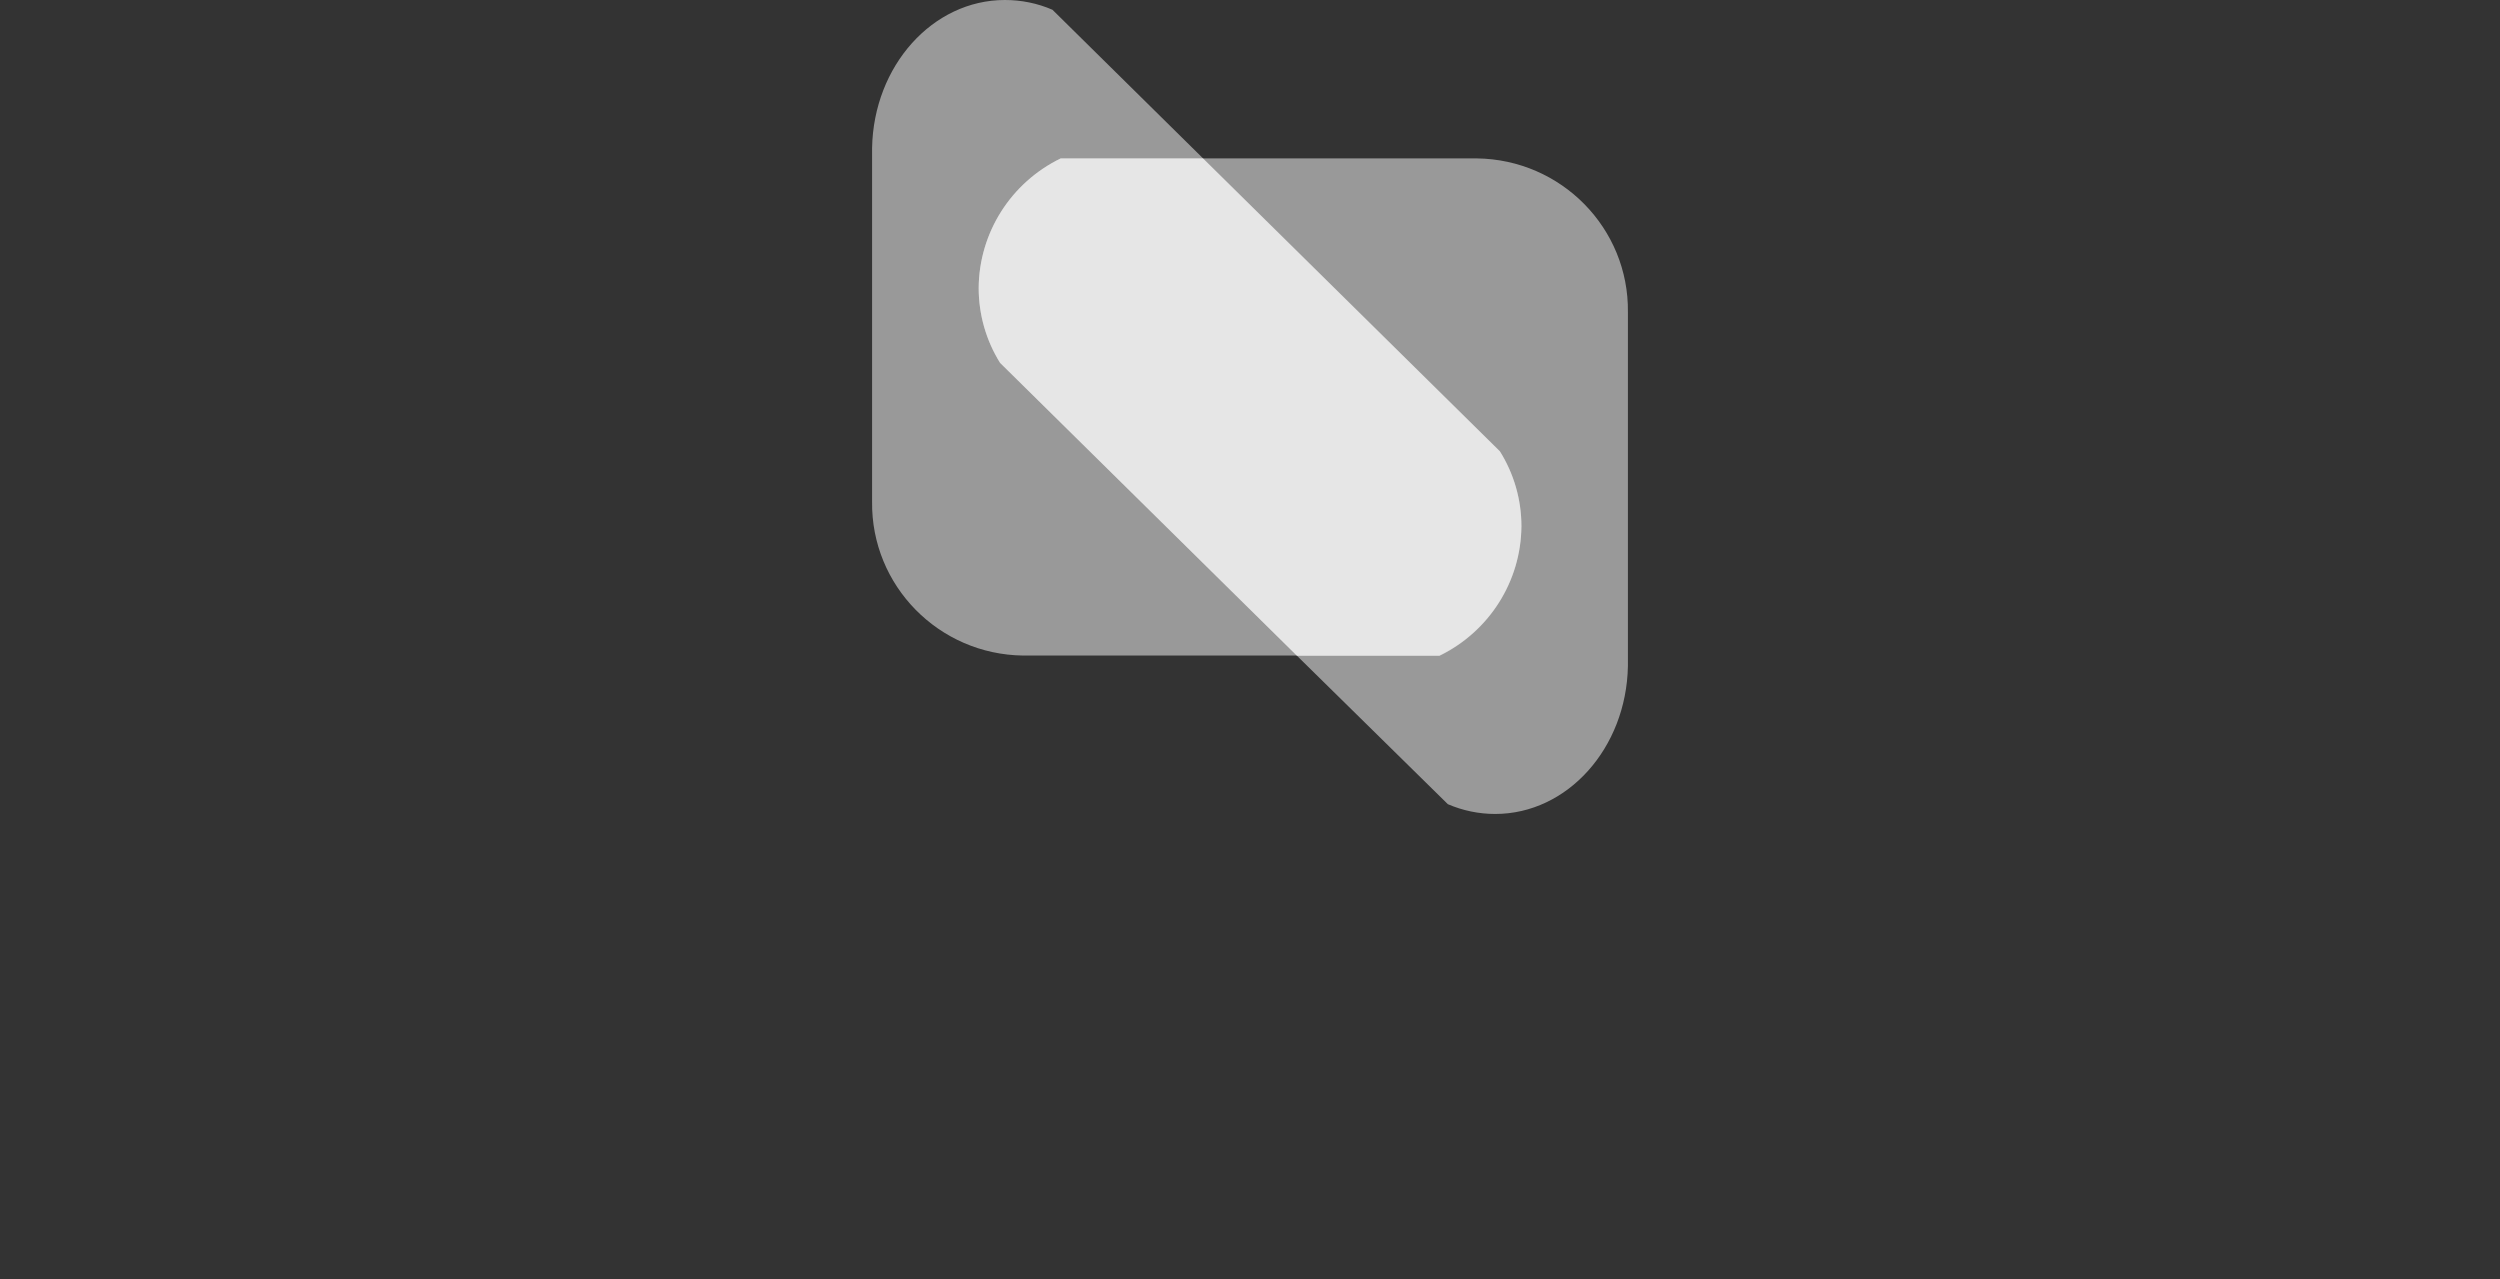 <svg width="172" height="88" viewBox="0 0 172 88" fill="none" xmlns="http://www.w3.org/2000/svg">
<rect x="0" y="0" width="172" height="88" fill="#333333" stroke="none"/>
<g clip-path="url(#clip0_2204_2109)">
<path d="M103.189 31.041L82.754 10.881L72.409 0.672C71.377 0.224 70.266 0 69.138 0C64.157 0 60.107 4.536 60 10.17V34.513C59.927 40.286 64.58 45.03 70.395 45.102H99.032C102.462 43.434 104.65 39.978 104.673 36.187C104.673 34.367 104.16 32.586 103.189 31.041Z" fill="RGBA(255,255,255,0.5)"/>
<path d="M101.605 10.898H72.973C69.544 12.566 67.355 16.022 67.333 19.813C67.333 21.633 67.84 23.419 68.805 24.965L89.24 45.125L99.613 55.328C100.64 55.77 101.746 56 102.868 56C107.843 56 111.893 51.47 112 45.836V21.482C112.073 15.708 107.42 10.97 101.605 10.898Z" fill="RGBA(255,255,255,0.5)"/>
<path opacity="0.5" d="M68.805 24.965L89.24 45.125H99.032C102.462 43.456 104.65 40.001 104.673 36.21C104.673 34.39 104.16 32.609 103.195 31.063L82.76 10.903H72.973C69.544 12.572 67.361 16.022 67.333 19.813C67.333 21.633 67.84 23.419 68.805 24.965Z" fill="#FFF"/>
</g>
</svg>
